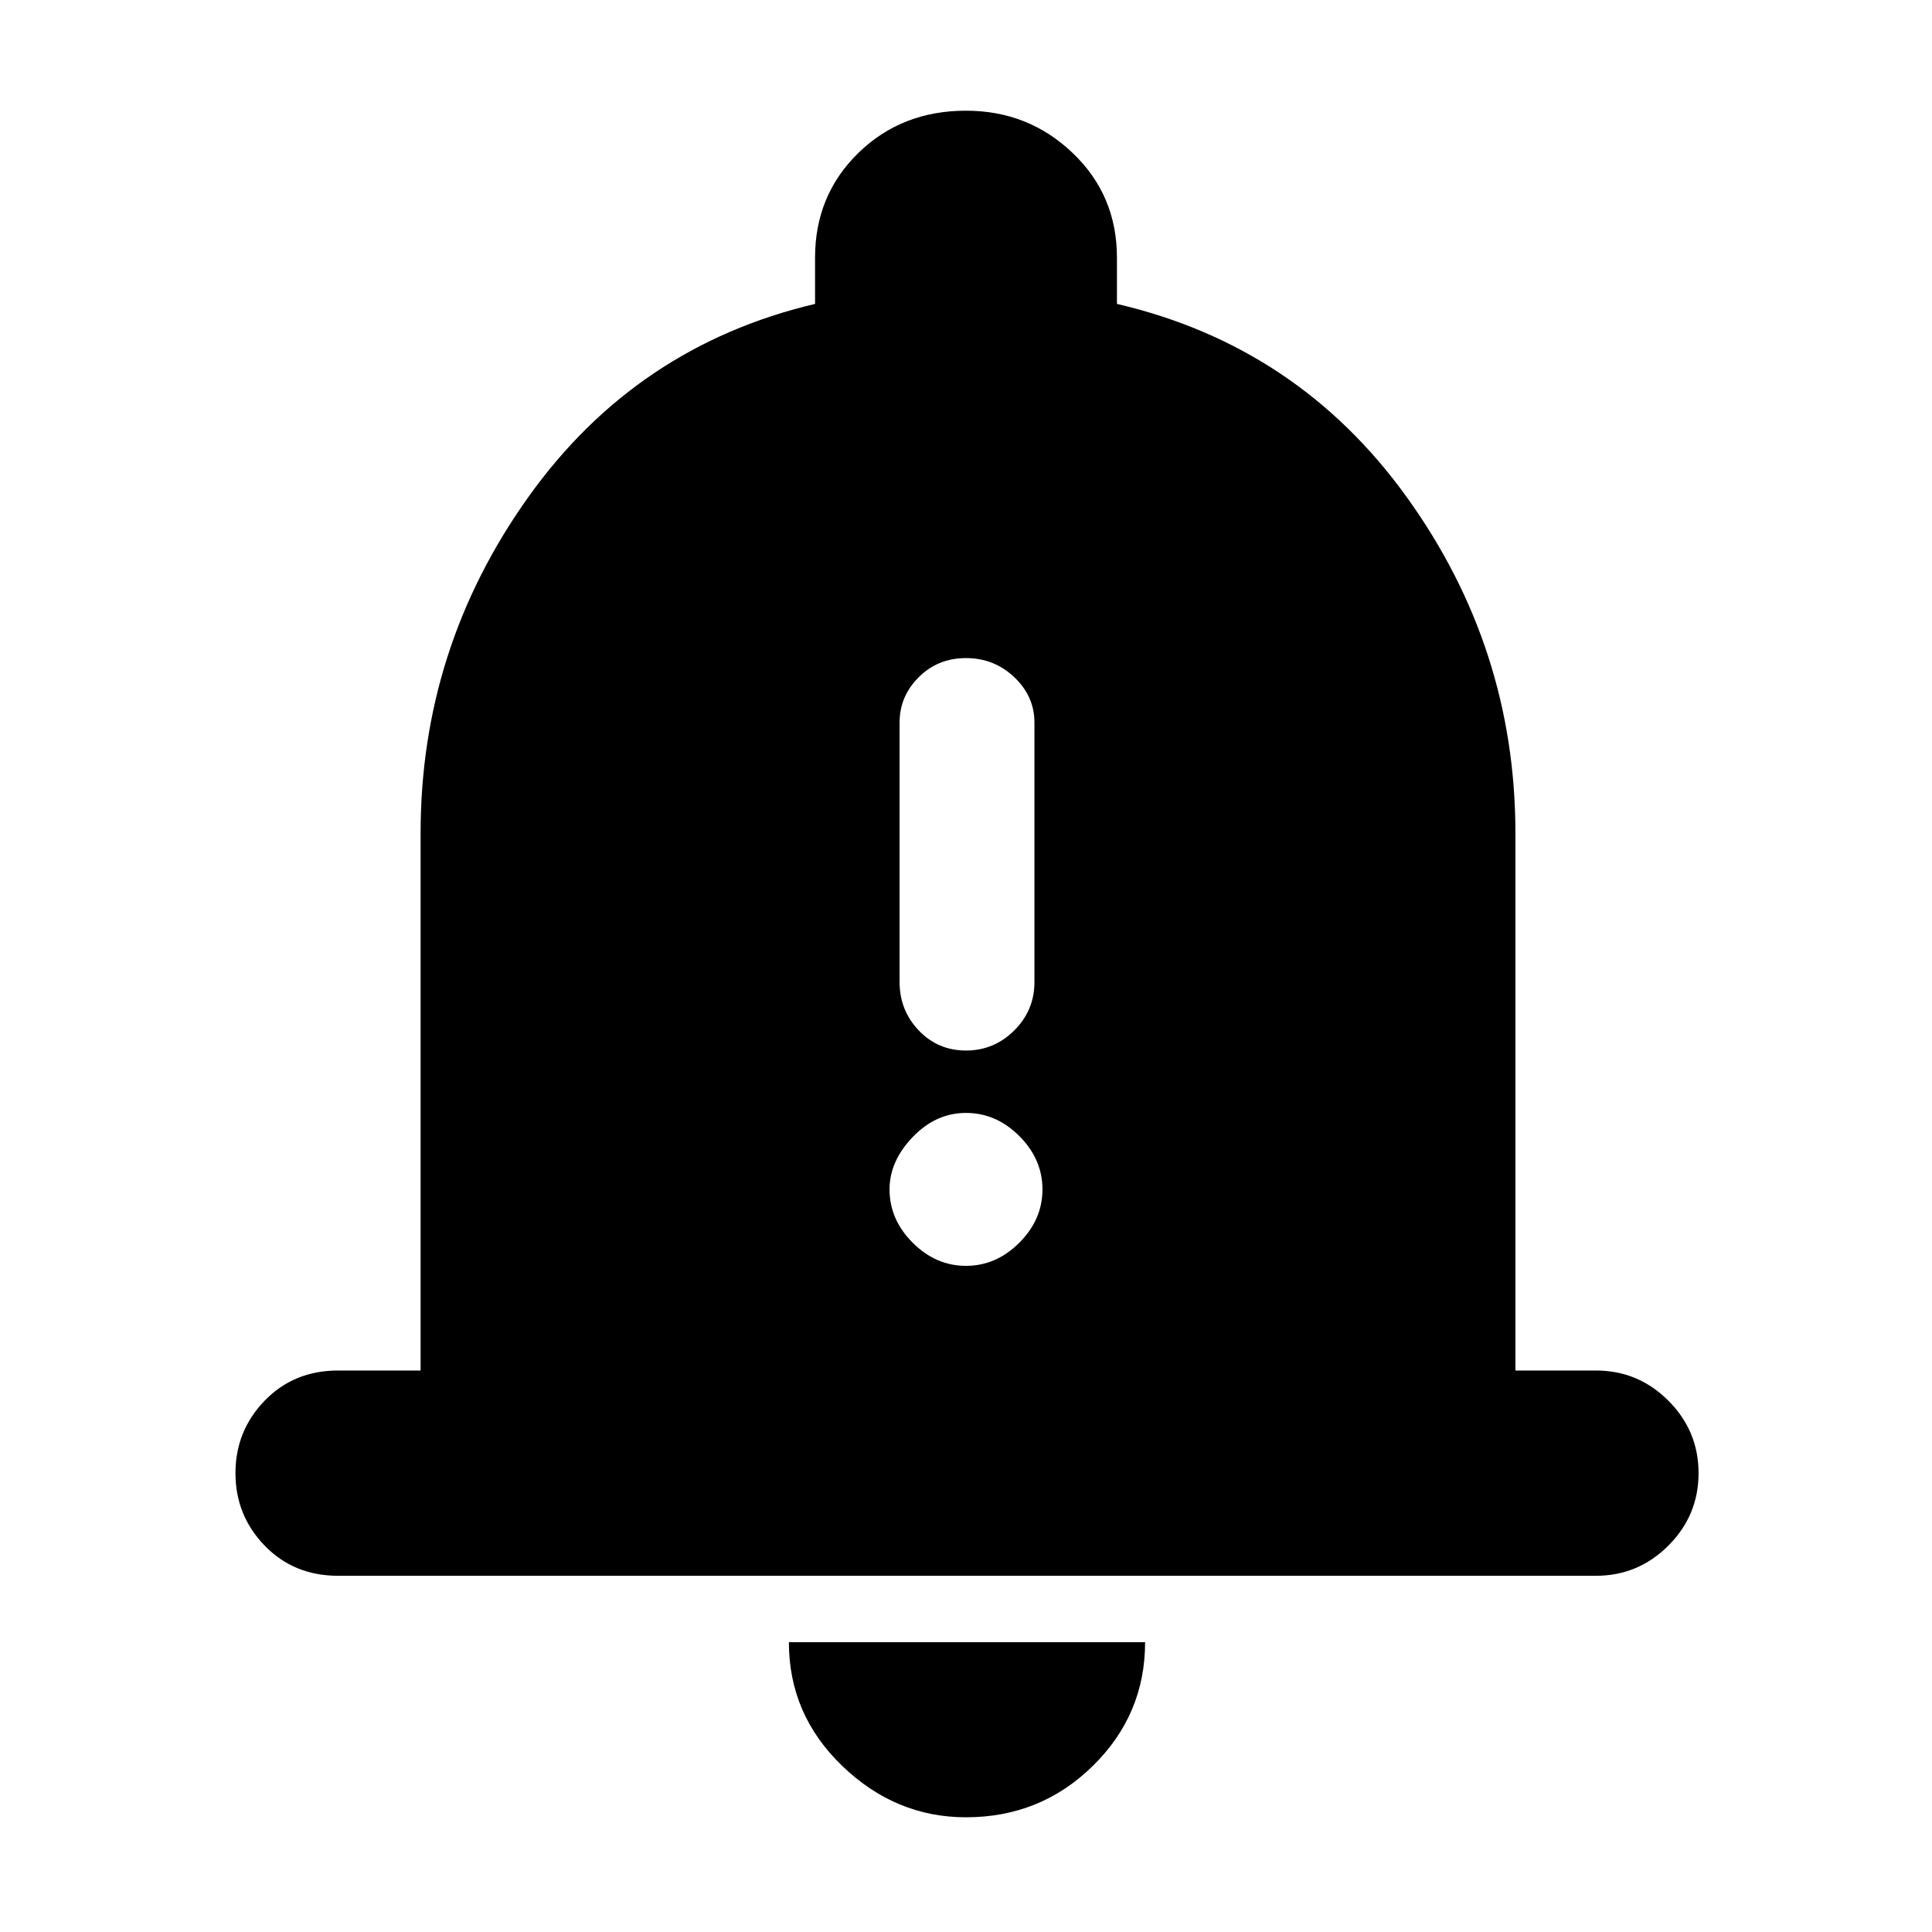 <svg xmlns="http://www.w3.org/2000/svg" height="40" width="40"><path d="M20 21.75q.583 0 1-.417.417-.416.417-1v-5.375q0-.541-.417-.937t-1-.396q-.583 0-.979.396t-.396.937v5.375q0 .584.396 1 .396.417.979.417Zm0 4.458q.625 0 1.104-.479.479-.479.479-1.104 0-.625-.479-1.104-.479-.479-1.104-.479-.625 0-1.104.5-.479.5-.479 1.083 0 .625.479 1.104.479.479 1.104.479ZM7 32.625q-.917 0-1.521-.625-.604-.625-.604-1.5t.604-1.5q.604-.625 1.521-.625h1.708V17.25q0-3.833 2.23-6.958 2.229-3.125 5.937-4v-.959q0-1.291.896-2.166T20 2.292q1.292 0 2.208.875.917.875.917 2.166v.959q3.75.875 6 4t2.25 6.958v11.125h1.667q.875 0 1.5.625t.625 1.5q0 .875-.625 1.5t-1.5.625Zm13 5q-1.458 0-2.562-1.063Q16.333 35.5 16.333 34h7.375q0 1.5-1.083 2.562-1.083 1.063-2.625 1.063Z"/></svg>